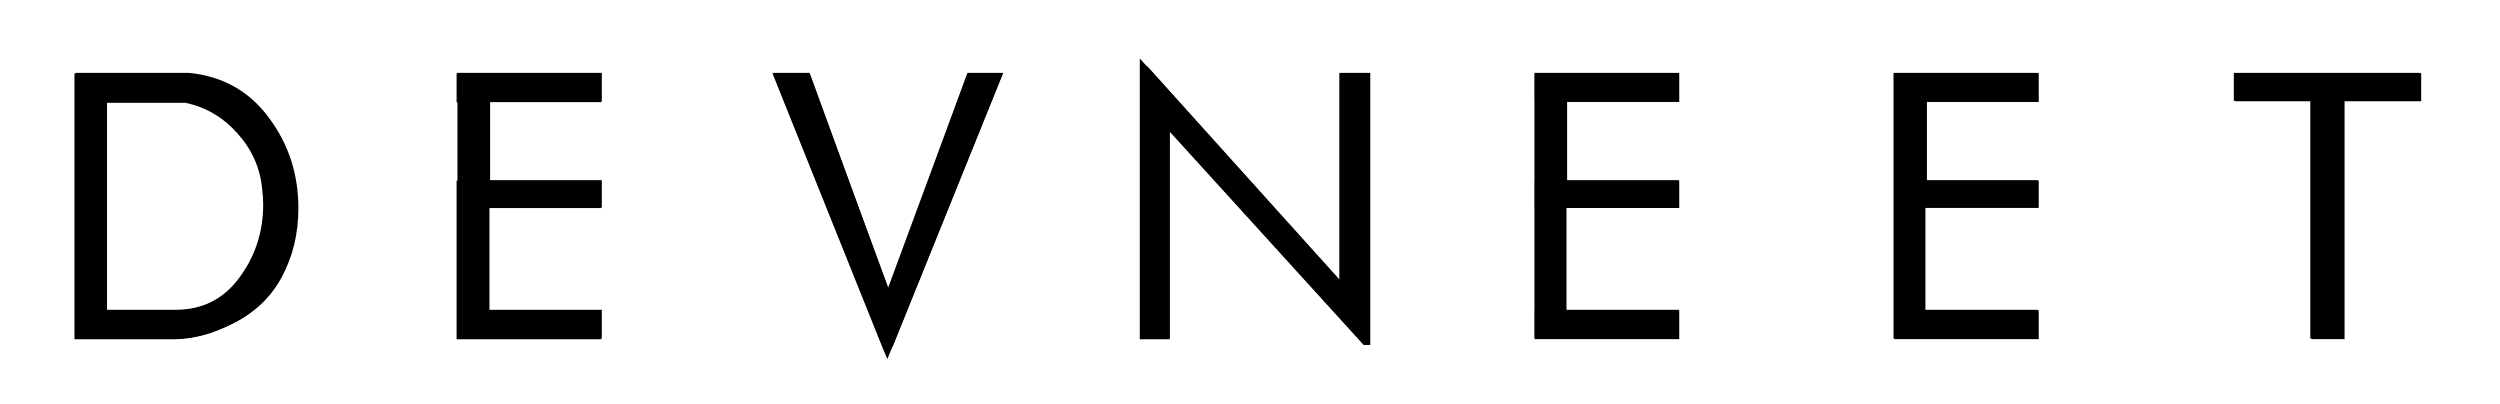 <svg version="1.2" xmlns="http://www.w3.org/2000/svg" viewBox="0 15 235 37" width="235" height="38">
	<style>
		.s0 { fill: #000000 } 
	</style>
	<g id="Layer 1">
		<path class="s0" d="m21.81 44.94q-1.32 0.64-2.63 1.01-1.32 0.37-2.6 0.37h-9.45v-24.97h10.63q4.76 0.47 7.52 4.22 2.77 3.71 2.77 8.5 0 3.55-1.55 6.45-1.55 2.9-4.69 4.42zm2.93-12.72q-0.27-2.94-2.29-5.2-1.99-2.26-4.89-2.9h-7.5v19.5h6.45q3.81 0 6.07-3.03 2.27-3.04 2.27-6.92 0-0.74-0.11-1.45zm31.83 14.1h-13.57v-24.97h13.57v2.7h-10.5v7.39h10.5v2.57h-10.56v9.61h10.56zm37.73-24.97l-10.4 25.75h-0.91l-10.32-25.75h3.44l7.46 20.49 7.39-20.49zm34.49 25.51h-0.61l-18.22-20.04v19.5h-2.8v-25.58h0.7l18.06 20.05v-19.44h2.87zm29.02-0.54h-13.57v-24.97h13.57v2.7h-10.5v7.39h10.5v2.56h-10.56v9.62h10.56zm33.75 0h-13.57v-24.97h13.57v2.7h-10.5v7.39h10.5v2.56h-10.57v9.62h10.57zm35.91-22.34h-7.19v22.34h-3.11v-22.34h-7.19v-2.63h17.49z"/>
		<path class="s0" d="m21.7 45c-0.88 0.43-1.75 0.79-2.64 1.02q-1.36 0.35-2.6 0.37h-9.46v-25h10.64q4.77 0.47 7.54 4.22 2.77 3.72 2.77 8.51 0 3.55-1.56 6.46-1.55 2.9-4.69 4.42zm2.94-12.74q-0.27-2.93-2.3-5.2-1.99-2.26-4.9-2.9h-7.5v19.52h6.45q3.82 0 6.08-3.04 2.27-3.04 2.27-6.92 0-0.75-0.1-1.46zm31.86 14.13h-13.58v-14.91h3.07v0.01h10.51v2.57h-10.58v9.62h10.58zm-13.58-25h13.58v2.71h-10.51v0.02h-3.07zm51.35 0l-10.41 25.77-0.45 1.09-0.46-1.09-10.34-25.77h3.45l7.43 20.14 7.44-20.14zm34.53 25.54h-0.61l-18.25-20.07v19.53h-2.8v-26.39l0.71 0.78 18.07 20.07v-19.46h2.88zm29.05-0.55h-13.58v-2.7h3.01 10.57zm-13.58-25h13.58v2.7h-10.5-3.08zm47.37 25h-13.58v-2.7h3 10.58zm-13.58-25h13.58v2.7h-10.51v7.4h10.51v2.56h-13.58zm49.53 2.64h-7.2v22.36h-3.11v-22.36h-7.19v-2.64h17.5zm-83.32 10.03v-2.56h13.58v2.56z"/>
	</g>
</svg>